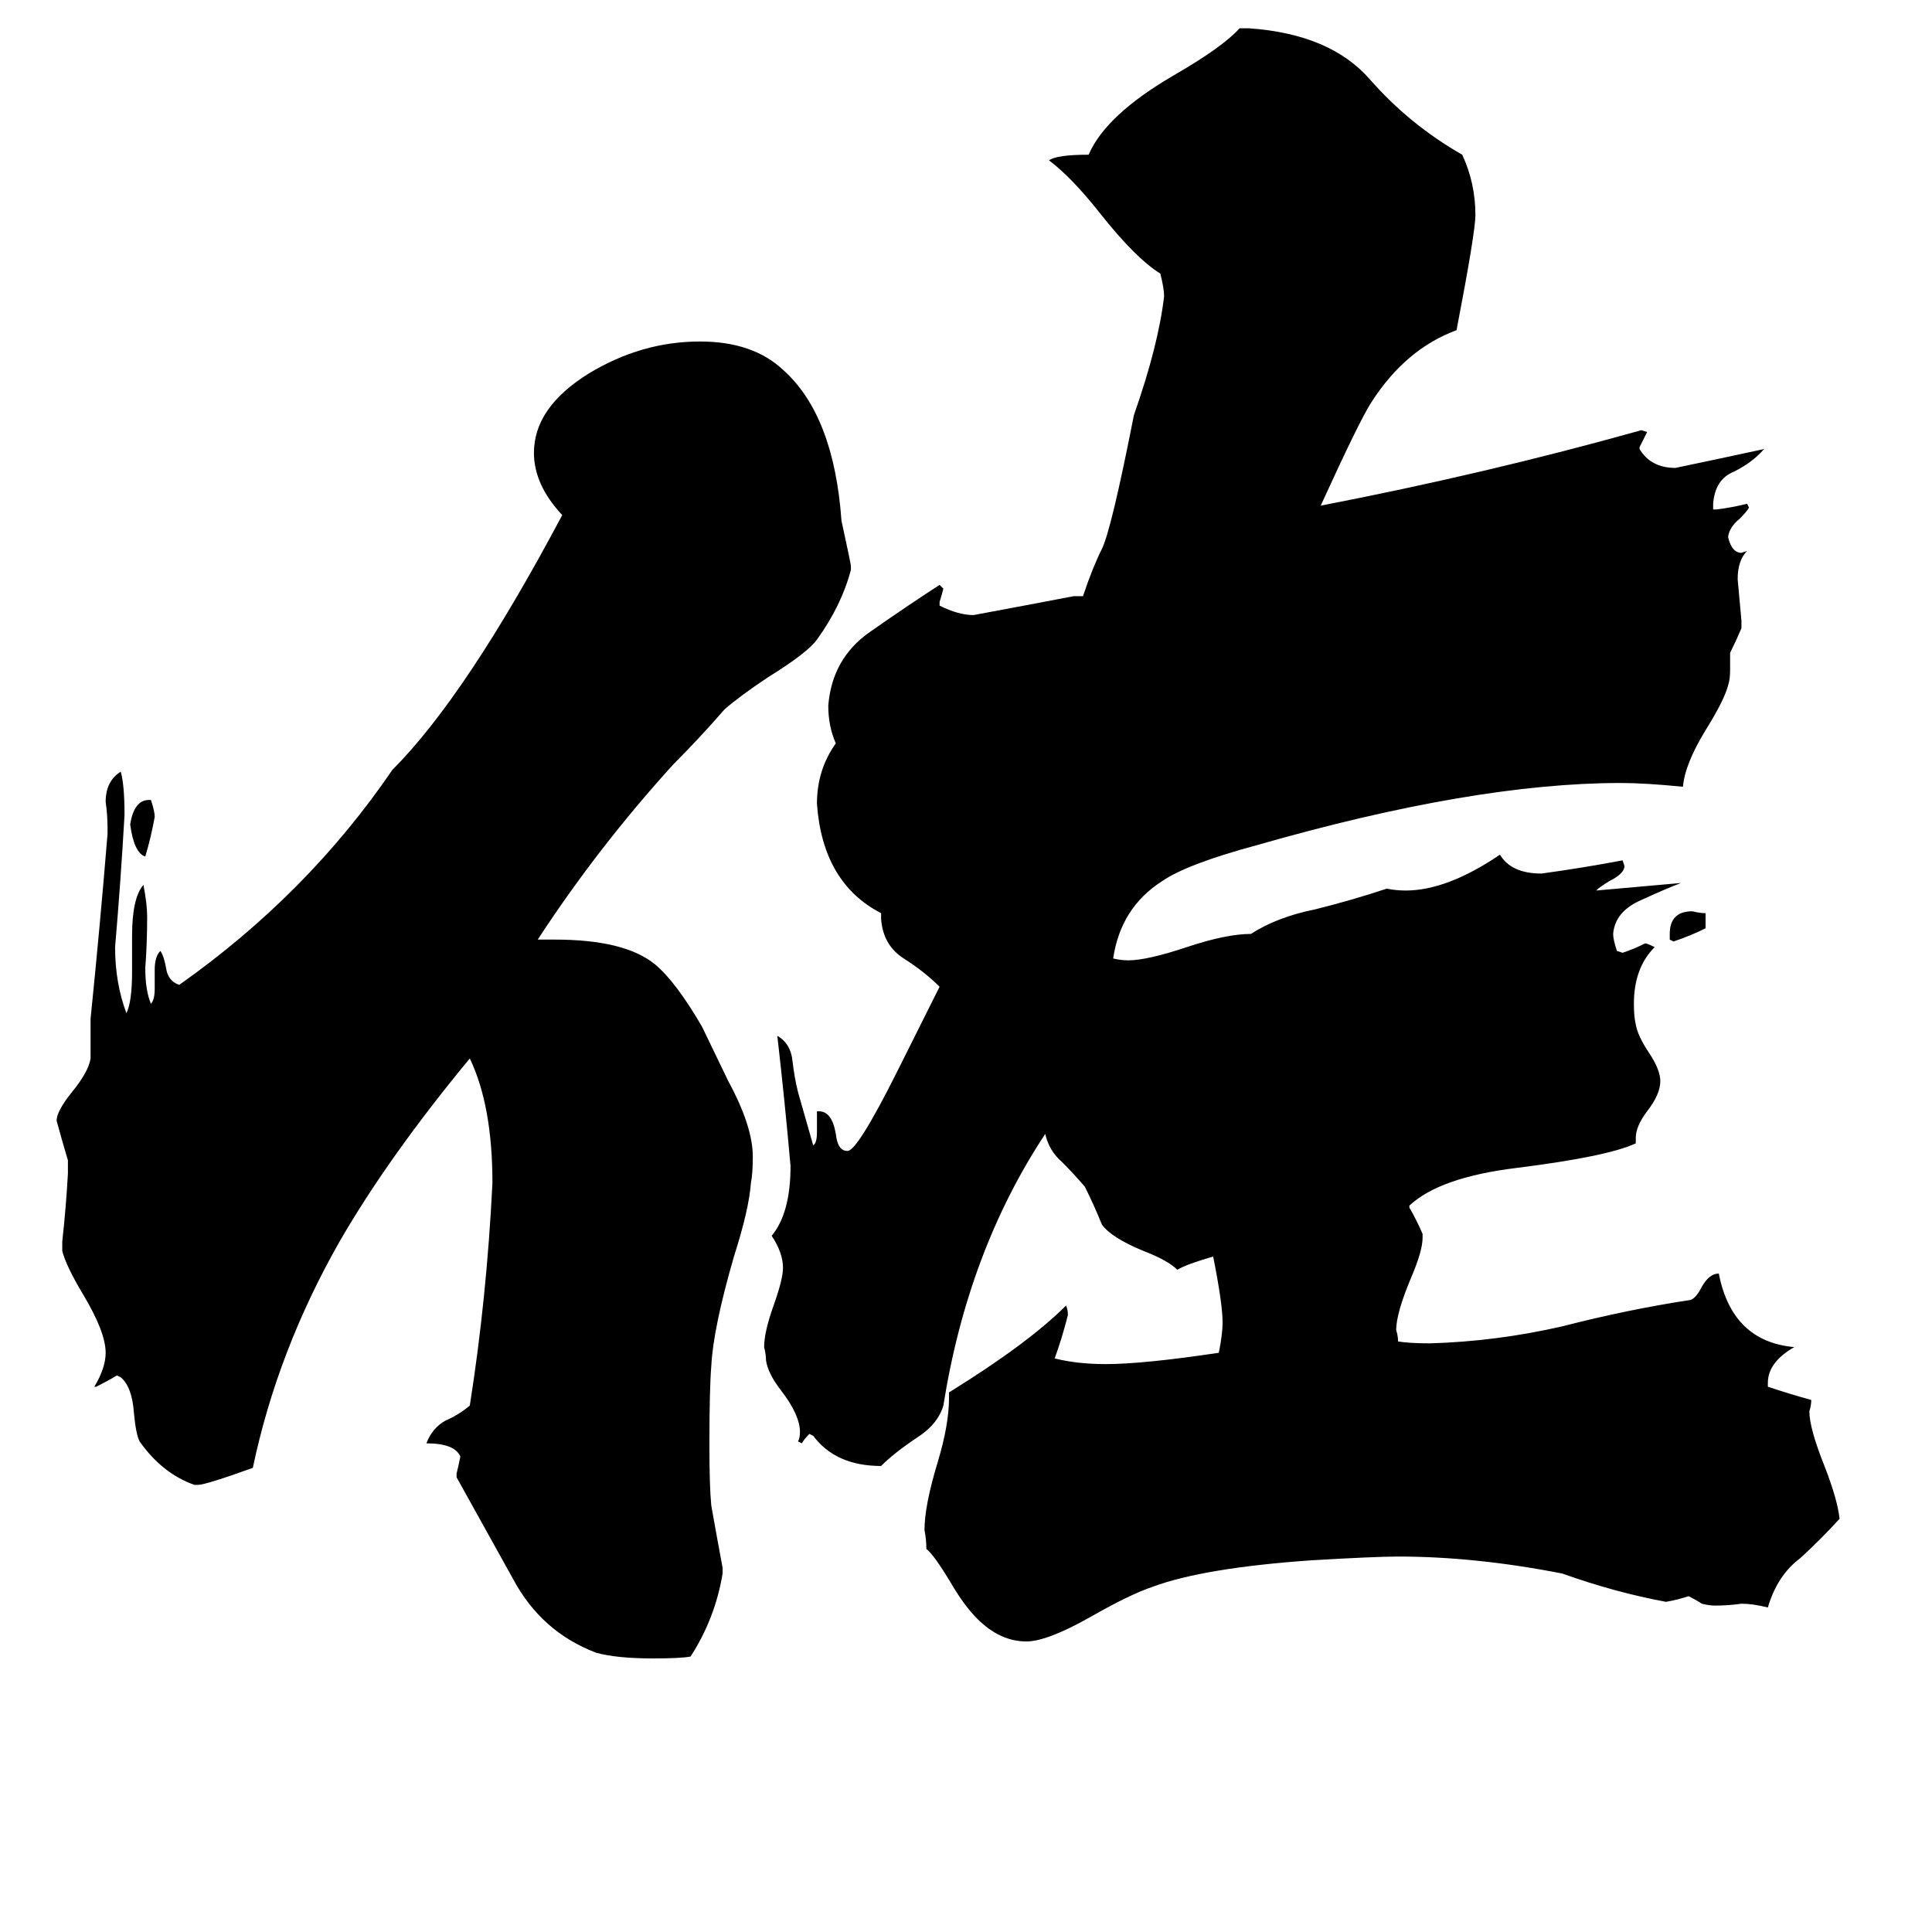 <svg xmlns="http://www.w3.org/2000/svg" viewBox="0 -800 1024 1024">
	<path fill="#000000" d="M904 -316V-308Q896 -304 887 -301L885 -302V-305Q885 -317 897 -317Q901 -316 904 -316ZM79 -376H80Q82 -370 82 -367Q80 -356 77 -346Q71 -348 69 -363Q71 -376 79 -376ZM383 31V34Q379 58 366 78Q361 79 346 79Q327 79 316 76Q287 65 272 37Q257 10 242 -17V-19Q243 -23 244 -28Q241 -35 226 -35Q229 -43 236 -47Q243 -50 249 -55Q258 -112 261 -173Q261 -214 249 -239Q206 -187 180 -142Q147 -84 134 -22Q109 -13 105 -13H103Q86 -19 74 -36Q72 -40 71 -51Q70 -65 64 -70L62 -71Q57 -68 51 -65H50Q56 -75 56 -83Q56 -94 44 -114Q35 -129 33 -137V-142Q35 -160 36 -178V-185Q33 -195 30 -206Q30 -211 38 -221Q47 -232 48 -239V-260Q53 -309 57 -358V-361Q57 -368 56 -375Q56 -386 64 -391Q66 -384 66 -368Q64 -333 61 -298Q61 -279 67 -263Q70 -269 70 -285V-304Q70 -324 76 -331Q78 -321 78 -314Q78 -300 77 -287Q77 -275 80 -268Q82 -270 82 -276V-286Q82 -293 85 -296Q87 -293 88 -287Q89 -280 95 -278Q163 -326 208 -392Q247 -431 298 -527Q283 -543 283 -560Q283 -584 312 -602Q340 -619 371 -619Q399 -619 415 -604Q442 -580 446 -524Q451 -501 451 -500V-498Q446 -479 433 -461Q428 -454 407 -441Q392 -431 384 -424Q371 -409 357 -395Q317 -351 285 -302H294Q331 -302 347 -289Q358 -280 372 -256L386 -227Q399 -203 399 -187Q399 -178 398 -173Q397 -159 389 -134Q378 -96 377 -76Q376 -64 376 -34Q376 -12 377 -2Q380 15 383 31ZM937 -67V-65Q949 -61 960 -58Q960 -55 959 -52Q959 -43 967 -23Q974 -5 975 5Q965 16 954 26Q942 35 937 52Q929 50 923 50Q916 51 909 51Q906 51 902 50Q899 48 895 46Q889 48 883 49Q856 44 828 34Q782 25 741 25Q729 25 695 27Q638 31 611 41Q599 45 578 57Q555 70 544 70Q530 70 518 58Q511 51 504 39Q495 24 491 21Q491 16 490 11Q490 -2 497 -25Q503 -45 503 -59V-62Q545 -88 565 -108Q566 -106 566 -103Q563 -91 559 -80Q571 -77 586 -77Q606 -77 646 -83Q648 -93 648 -99Q648 -109 643 -134Q629 -130 624 -127Q619 -132 606 -137Q589 -144 584 -151Q580 -161 575 -171Q569 -178 563 -184Q556 -190 554 -199Q513 -137 500 -55Q497 -45 486 -38Q474 -30 467 -23Q443 -23 431 -39L429 -40Q426 -37 425 -35L423 -36Q424 -38 424 -41Q424 -50 414 -63Q407 -72 406 -79Q406 -82 405 -86Q405 -94 410 -108Q415 -122 415 -128Q415 -136 409 -145Q419 -157 419 -182Q416 -216 412 -251Q419 -247 420 -238Q421 -229 423 -221Q427 -207 431 -193Q433 -194 433 -200V-211H434Q441 -211 443 -199Q444 -190 449 -190Q454 -189 476 -233L498 -277Q490 -285 479 -292Q468 -299 467 -313V-316Q436 -332 433 -374Q433 -392 443 -406Q439 -415 439 -426Q441 -451 461 -465Q481 -479 498 -490L500 -488Q499 -484 498 -481V-479Q508 -474 516 -474Q543 -479 569 -484H574Q579 -499 584 -509Q589 -519 601 -580Q614 -617 617 -643Q617 -647 615 -655Q602 -663 583 -687Q568 -706 556 -715Q560 -718 577 -718Q586 -739 622 -760Q648 -775 657 -785H662Q705 -782 726 -758Q747 -734 775 -718Q782 -703 782 -686Q782 -677 772 -625Q745 -615 727 -587Q721 -578 700 -532Q788 -549 870 -572L873 -571Q871 -567 869 -563V-562Q875 -552 888 -552Q912 -557 935 -562Q929 -555 919 -550Q909 -546 908 -533V-530H910Q918 -531 926 -533L927 -531Q926 -529 922 -525Q917 -521 916 -516V-515Q918 -507 923 -507L926 -508Q921 -503 921 -493Q922 -482 923 -471V-467Q920 -460 917 -454V-445Q917 -440 916 -437Q914 -429 904 -413Q893 -395 892 -383Q872 -385 859 -385Q781 -385 666 -352Q629 -342 616 -333Q594 -319 590 -292Q594 -291 598 -291Q608 -291 629 -298Q650 -305 663 -305Q677 -314 697 -318Q717 -323 735 -329Q740 -328 745 -328Q767 -328 795 -347Q801 -337 817 -337Q839 -340 860 -344L861 -341Q861 -337 853 -333Q848 -330 846 -328Q869 -330 891 -332Q883 -329 870 -323Q856 -317 855 -305Q855 -302 857 -296L860 -295Q866 -297 872 -300Q873 -300 877 -298Q866 -287 866 -268Q866 -261 867 -257Q868 -251 874 -242Q880 -233 880 -227Q880 -220 873 -211Q867 -203 867 -197V-194Q852 -187 804 -181Q763 -176 747 -161V-160Q751 -153 754 -146V-144Q754 -137 748 -123Q740 -104 740 -95Q741 -92 741 -89Q747 -88 758 -88Q793 -89 828 -97Q863 -106 896 -111Q899 -112 902 -118Q906 -125 911 -125Q918 -89 951 -86Q937 -78 937 -67Z"/>
</svg>